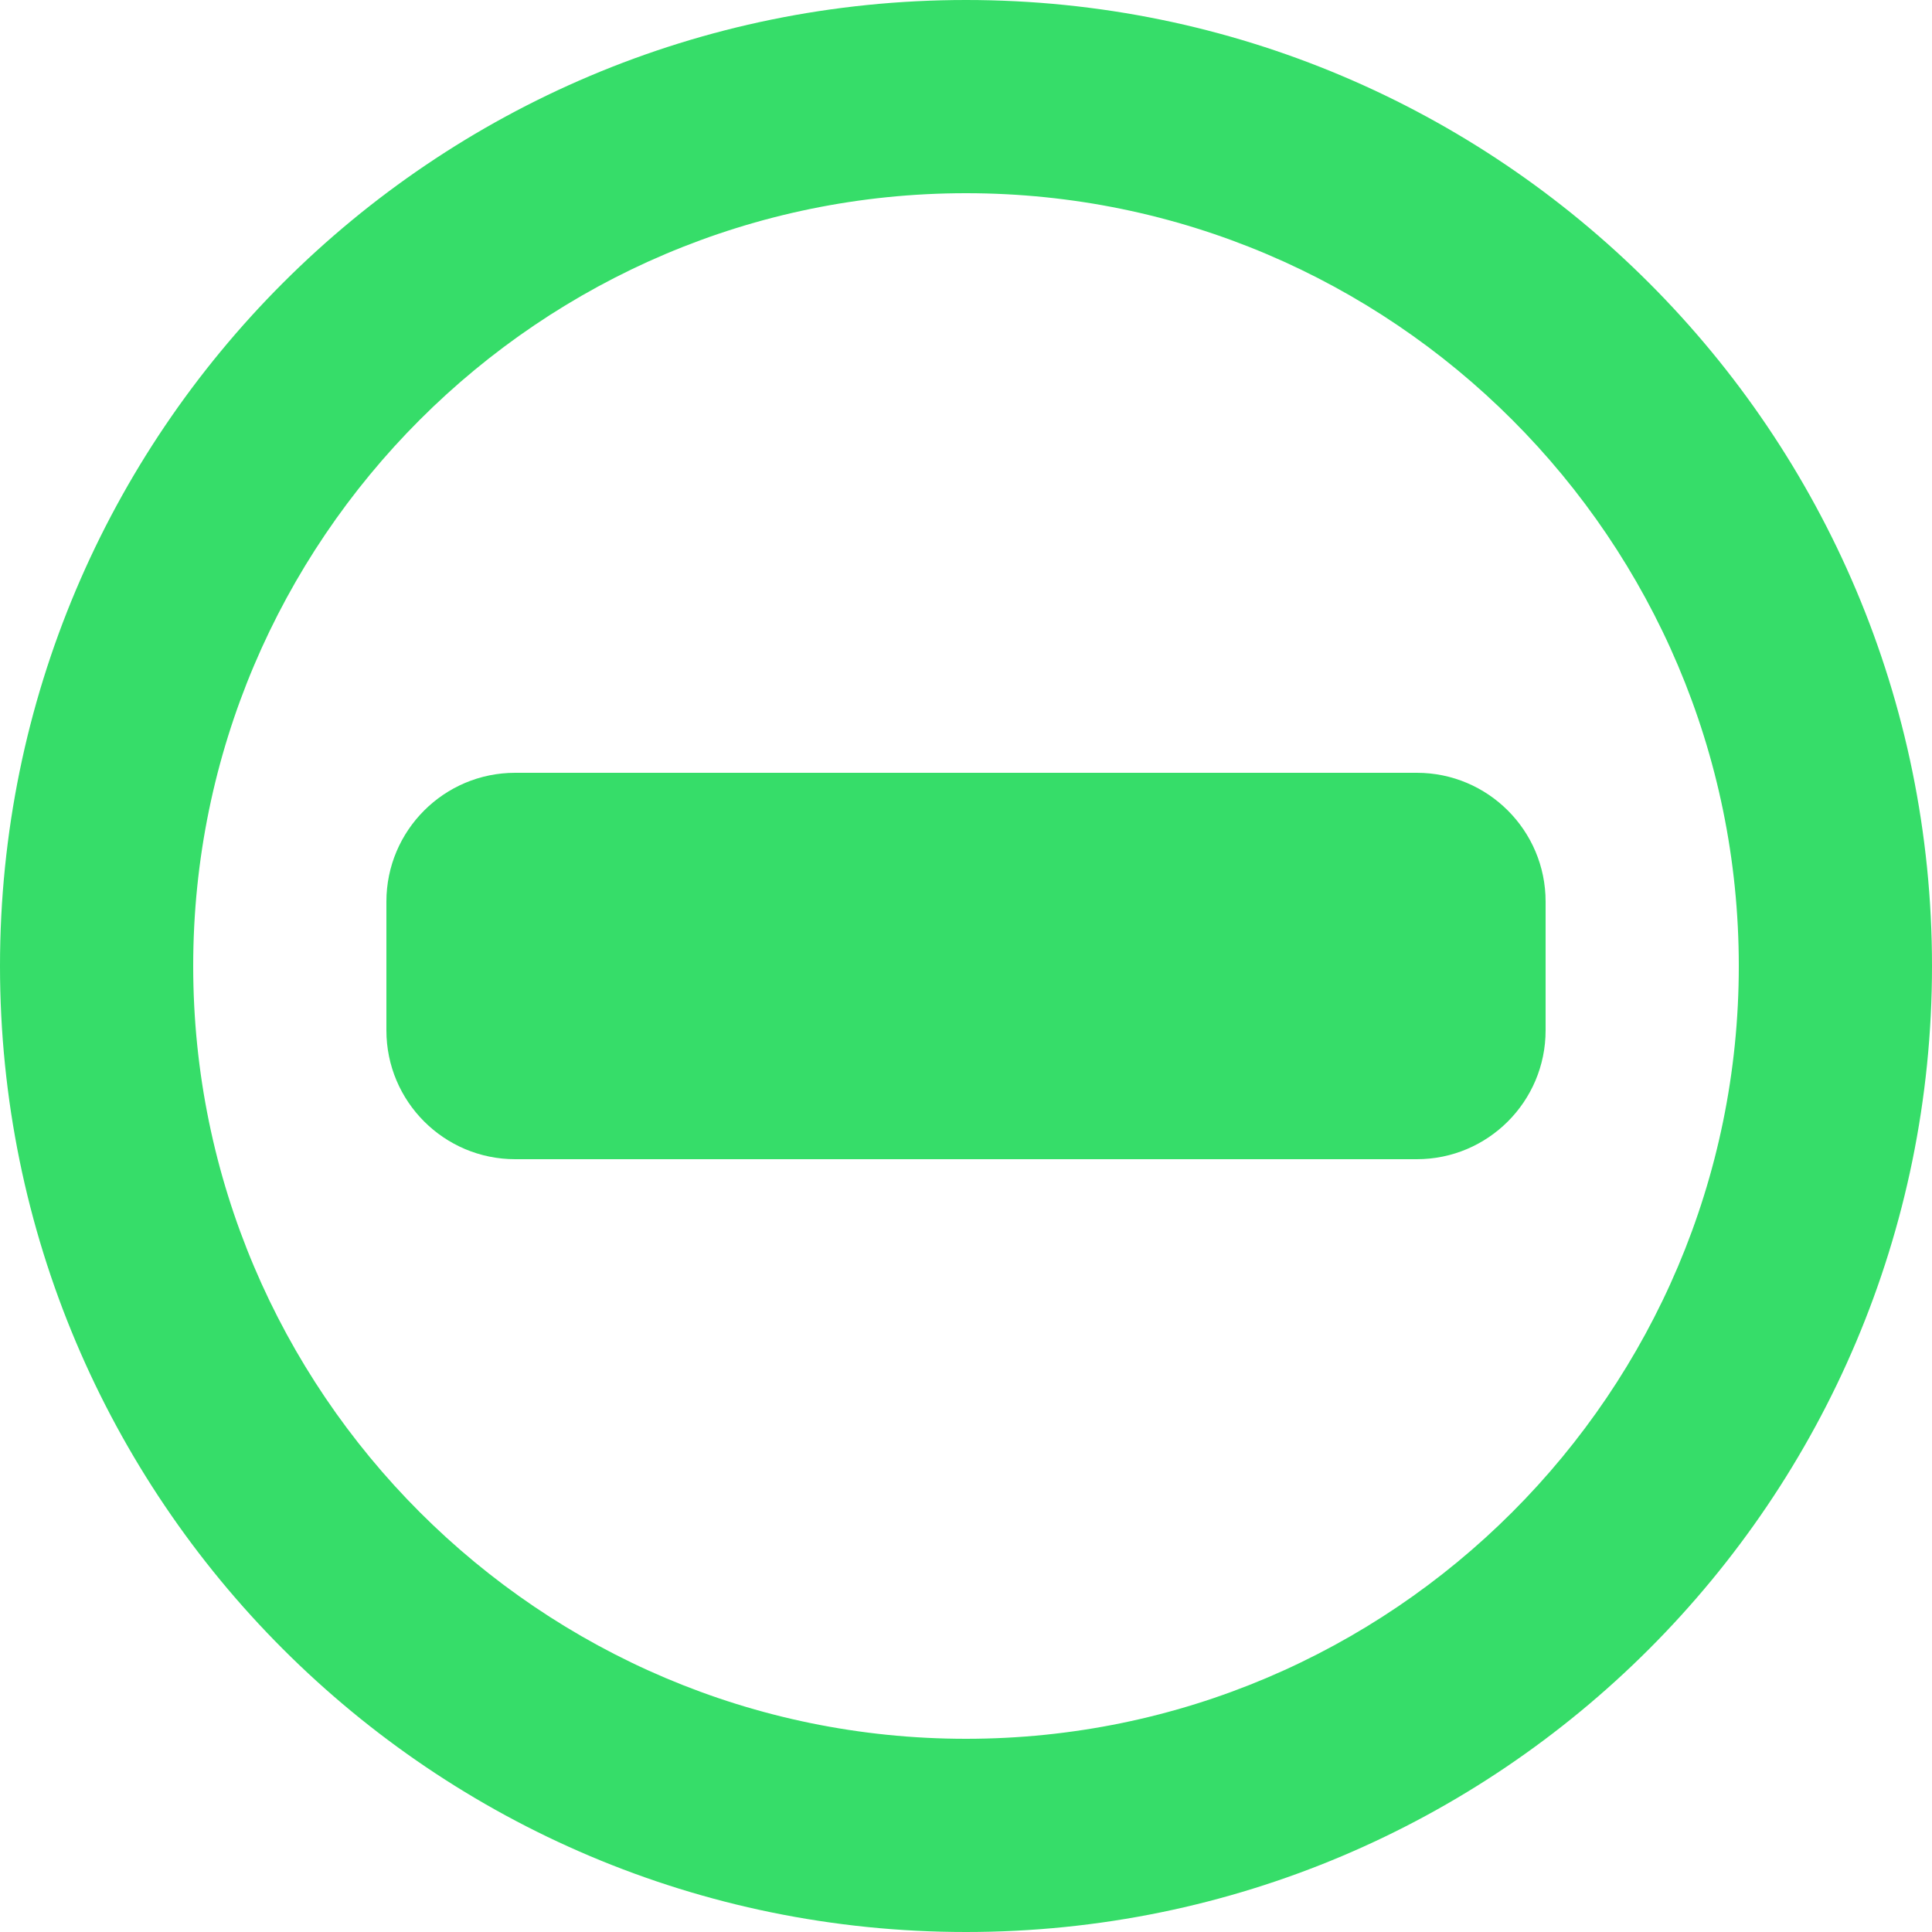 <?xml version="1.0" encoding="UTF-8" standalone="no"?>
<svg width="44px" height="44px" viewBox="0 0 44 44" version="1.1" xmlns="http://www.w3.org/2000/svg" xmlns:xlink="http://www.w3.org/1999/xlink">
    <!-- Generator: Sketch 3.8.3 (29802) - http://www.bohemiancoding.com/sketch -->
    <title>icons/ban-active</title>
    <desc>Created with Sketch.</desc>
    <defs></defs>
    <g id="Icons" stroke="none" stroke-width="1" fill="none" fill-rule="evenodd">
        <g id="icons/ban-active" fill="#36DD69">
            <path d="M22,0 C9.85,0 0,9.85 0,22 C0,34.15 9.85,44 22,44 C34.15,44 44,34.15 44,22 C44,9.85 34.15,0 22,0 L22,0 Z M22,39.6 C12.295,39.6 4.4,31.705 4.4,22 C4.4,12.295 12.295,4.4 22,4.4 C31.705,4.4 39.6,12.295 39.6,22 C39.6,31.705 31.705,39.6 22,39.6 L22,39.6 Z M32.267,17.6 L11.733,17.6 C10.114,17.6 8.8,18.914 8.8,20.533 L8.8,23.467 C8.8,25.086 10.114,26.4 11.733,26.4 L32.267,26.4 C33.886,26.4 35.2,25.086 35.2,23.467 L35.2,20.533 C35.2,18.914 33.886,17.6 32.267,17.6 L32.267,17.6 Z" id="Shape"></path>
        </g>
    </g>
</svg>